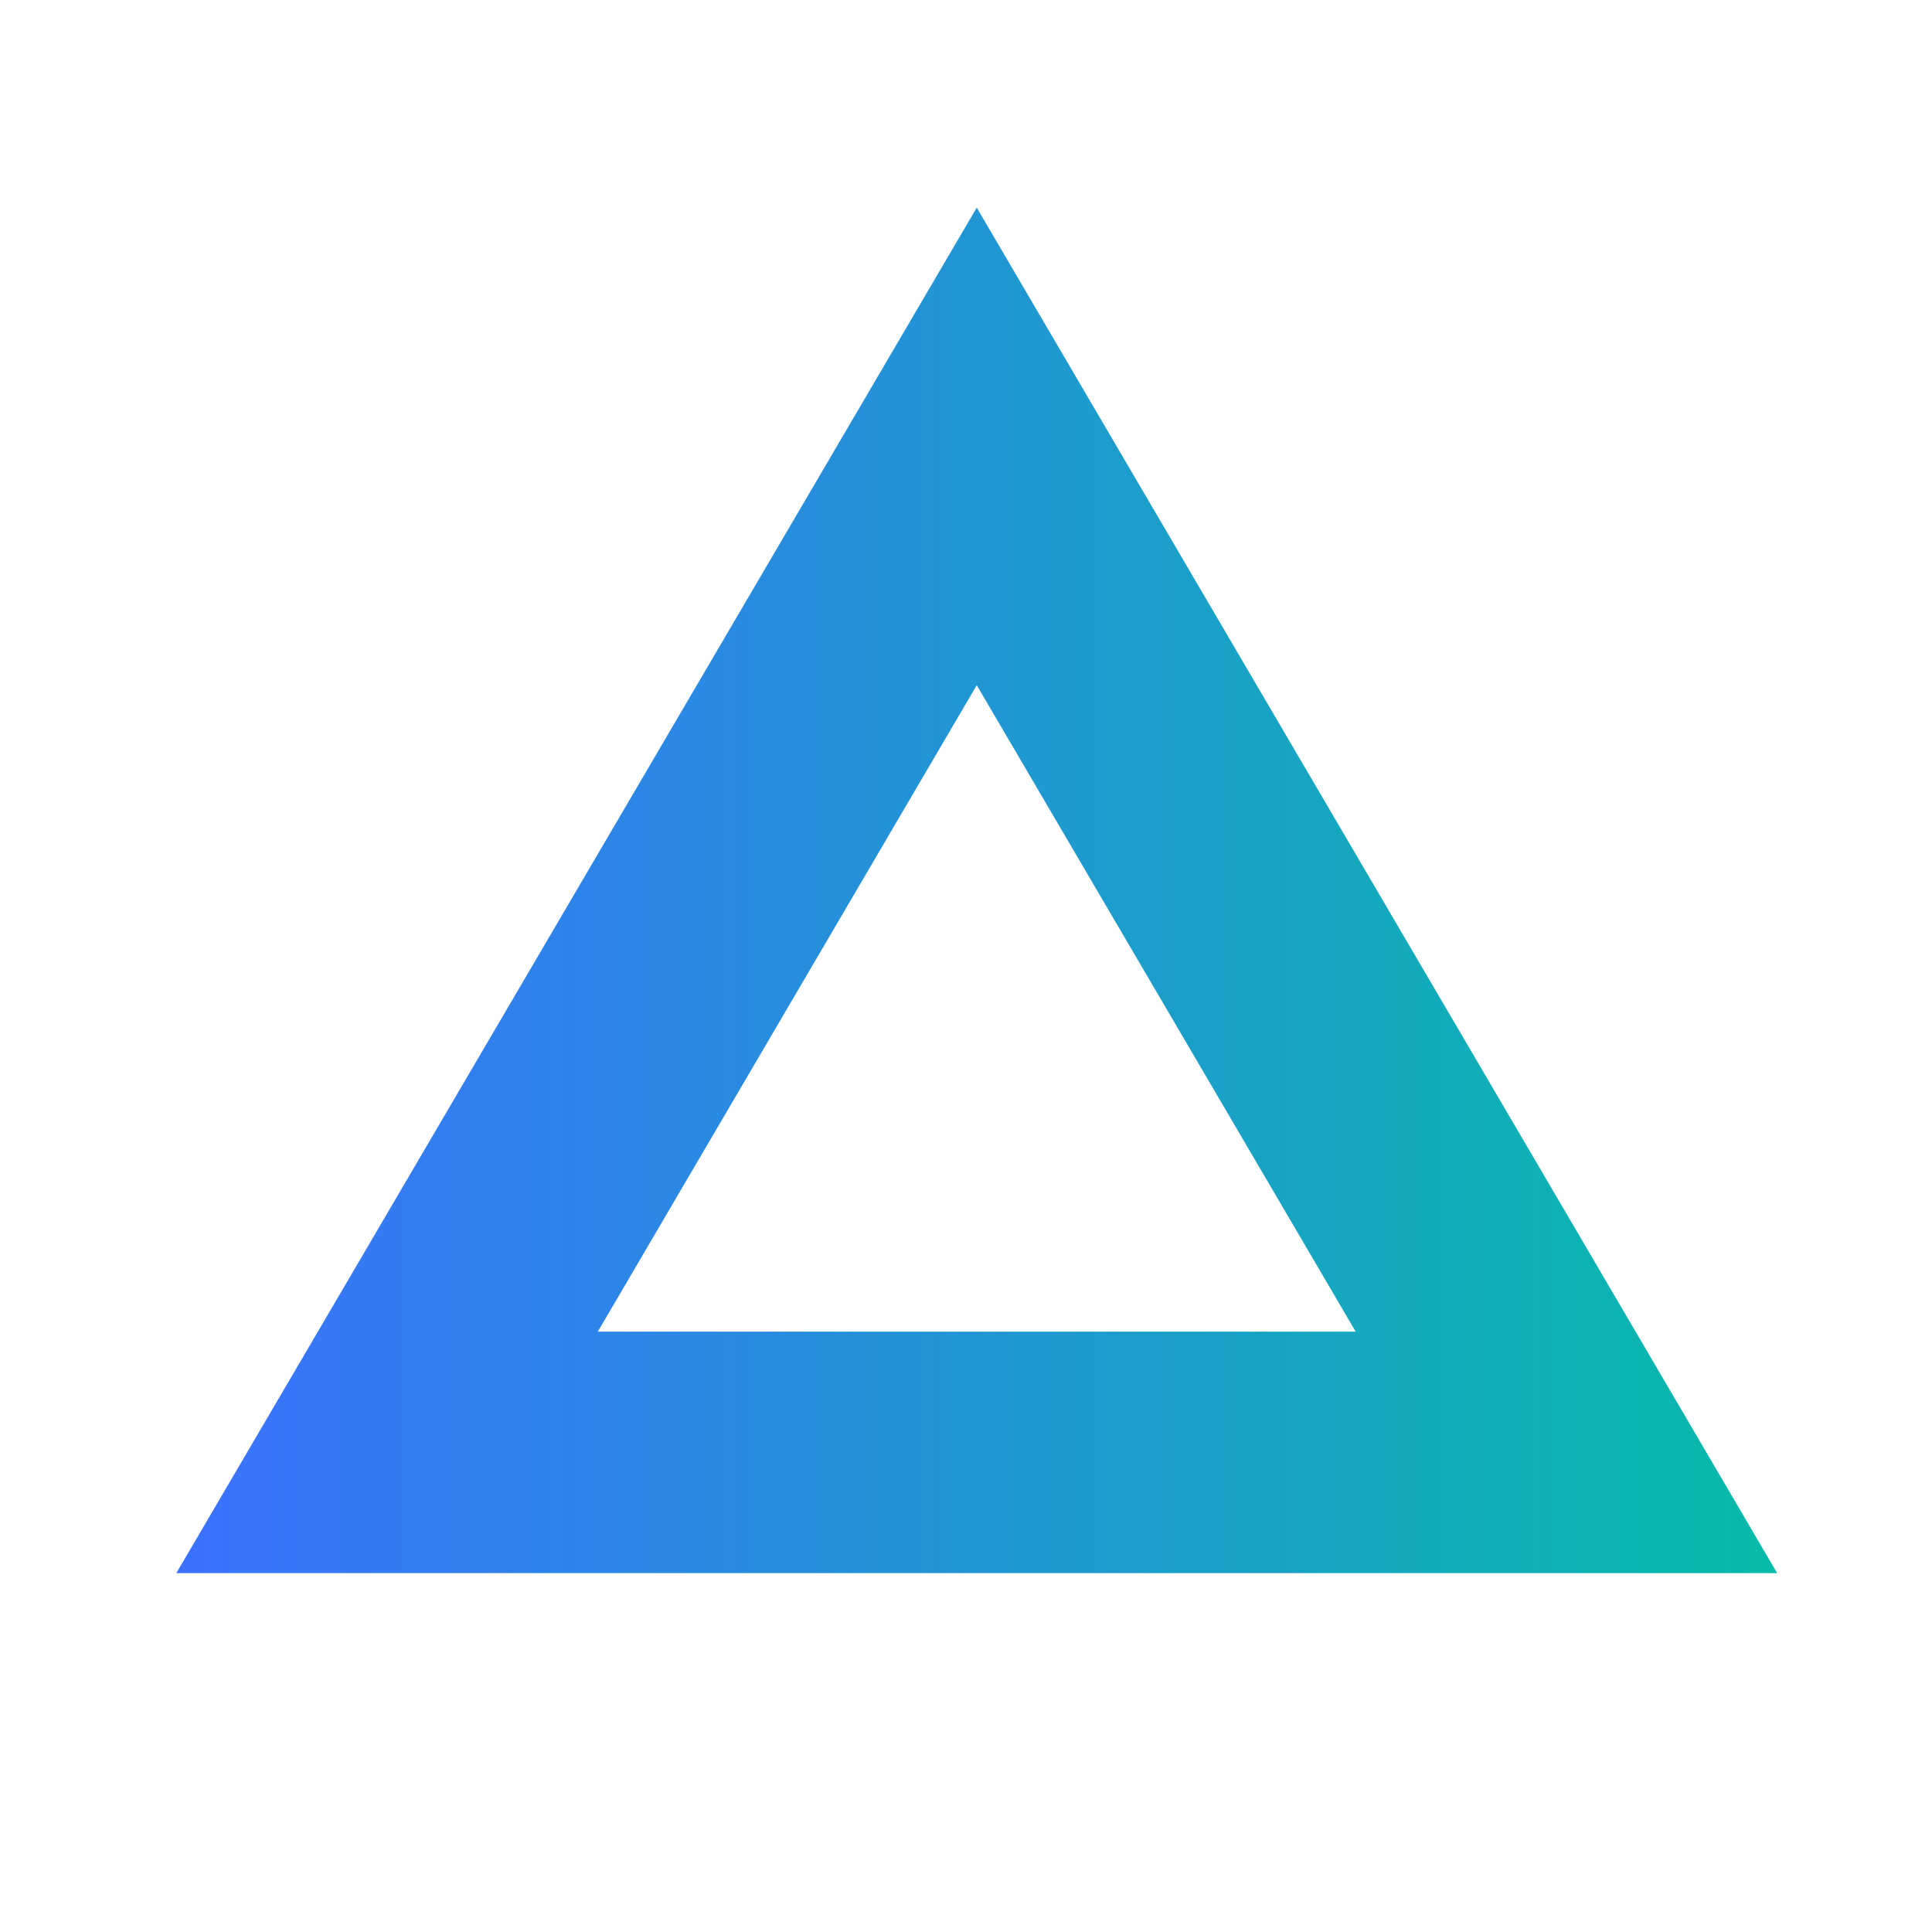 <svg width="32" height="32" viewBox="0 0 32 32" fill="none" xmlns="http://www.w3.org/2000/svg">
<path d="M6.411 24.056L16.178 7.394L25.945 24.056H6.411Z" stroke="url(#paint0_linear_2_2733)" stroke-width="4"/>
<defs>
<linearGradient id="paint0_linear_2_2733" x1="2.92" y1="14.748" x2="29.436" y2="14.748" gradientUnits="userSpaceOnUse">
<stop stop-color="#3B71FE"/>
<stop offset="1" stop-color="#07BBA9"/>
</linearGradient>
</defs>
</svg>
